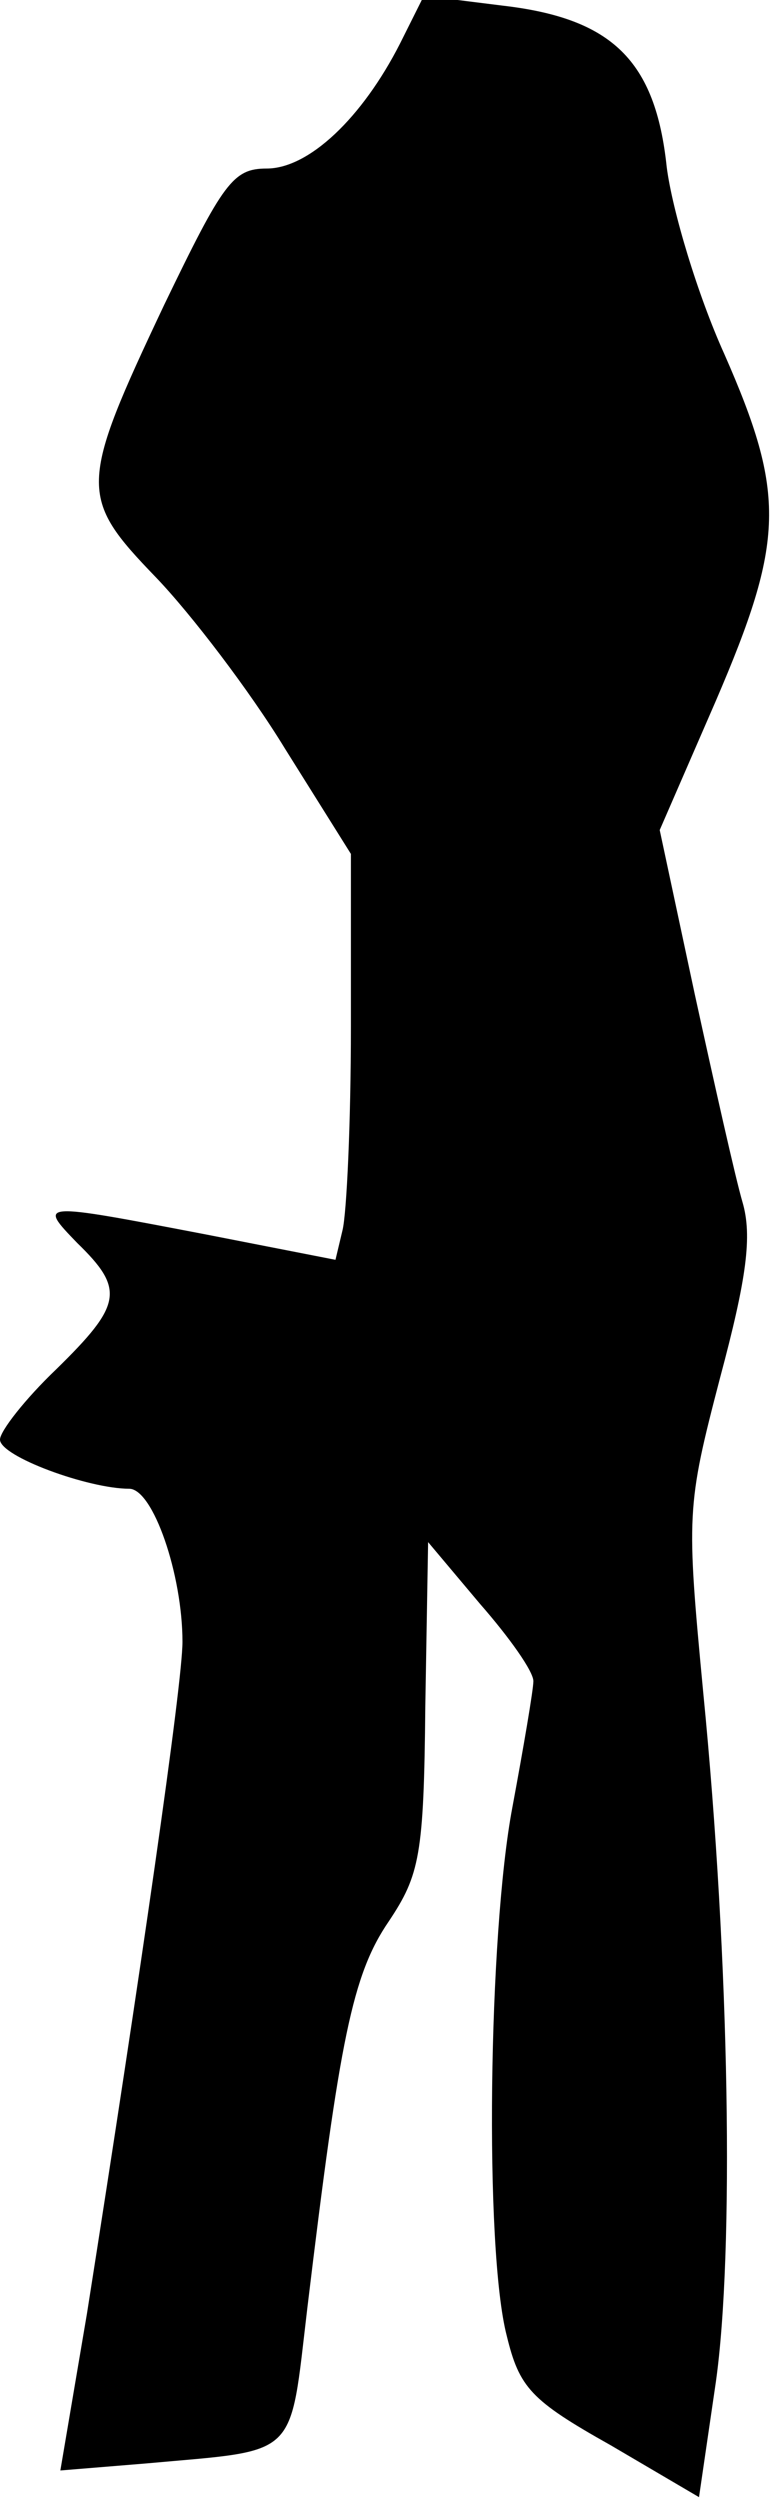 <?xml version="1.0" standalone="no"?>
<!DOCTYPE svg PUBLIC "-//W3C//DTD SVG 20010904//EN"
 "http://www.w3.org/TR/2001/REC-SVG-20010904/DTD/svg10.dtd">
<svg version="1.0" xmlns="http://www.w3.org/2000/svg"
 width="55pt" height="178pt" viewBox="0 0 55 178"
 preserveAspectRatio="xMidYMid meet">
<g transform="translate(0,178) scale(0.1,-0.1)"
fill="#000000" stroke="none">
<path fill="#000000" stroke="none" d="M285 1749 c-27 -53 -65 -89 -95 -89
-24 0 -31 -10 -73 -97 -61 -129 -61 -137 -6 -194 25 -26 67 -81 92 -122 l47
-75 0 -123 c0 -68 -3 -133 -6 -145 l-5 -21 -92 18 c-120 23 -120 23 -92 -6 34
-33 32 -44 -15 -90 -22 -21 -40 -44 -40 -50 0 -12 63 -35 92 -35 17 0 38 -61
38 -109 0 -30 -30 -237 -68 -478 l-19 -112 61 5 c110 10 102 2 115 111 23 191
32 237 58 275 22 33 25 47 26 153 l2 117 37 -44 c21 -24 38 -48 38 -55 0 -6
-7 -47 -15 -90 -17 -90 -20 -314 -4 -376 9 -37 17 -46 74 -78 l63 -37 12 82
c13 92 10 298 -9 491 -12 127 -12 132 12 224 19 71 23 101 16 125 -5 17 -20
84 -34 148 l-25 117 40 92 c49 114 50 147 6 247 -19 42 -37 102 -41 133 -8 76
-39 106 -117 115 l-56 7 -17 -34z"/>
</g>
</svg>
